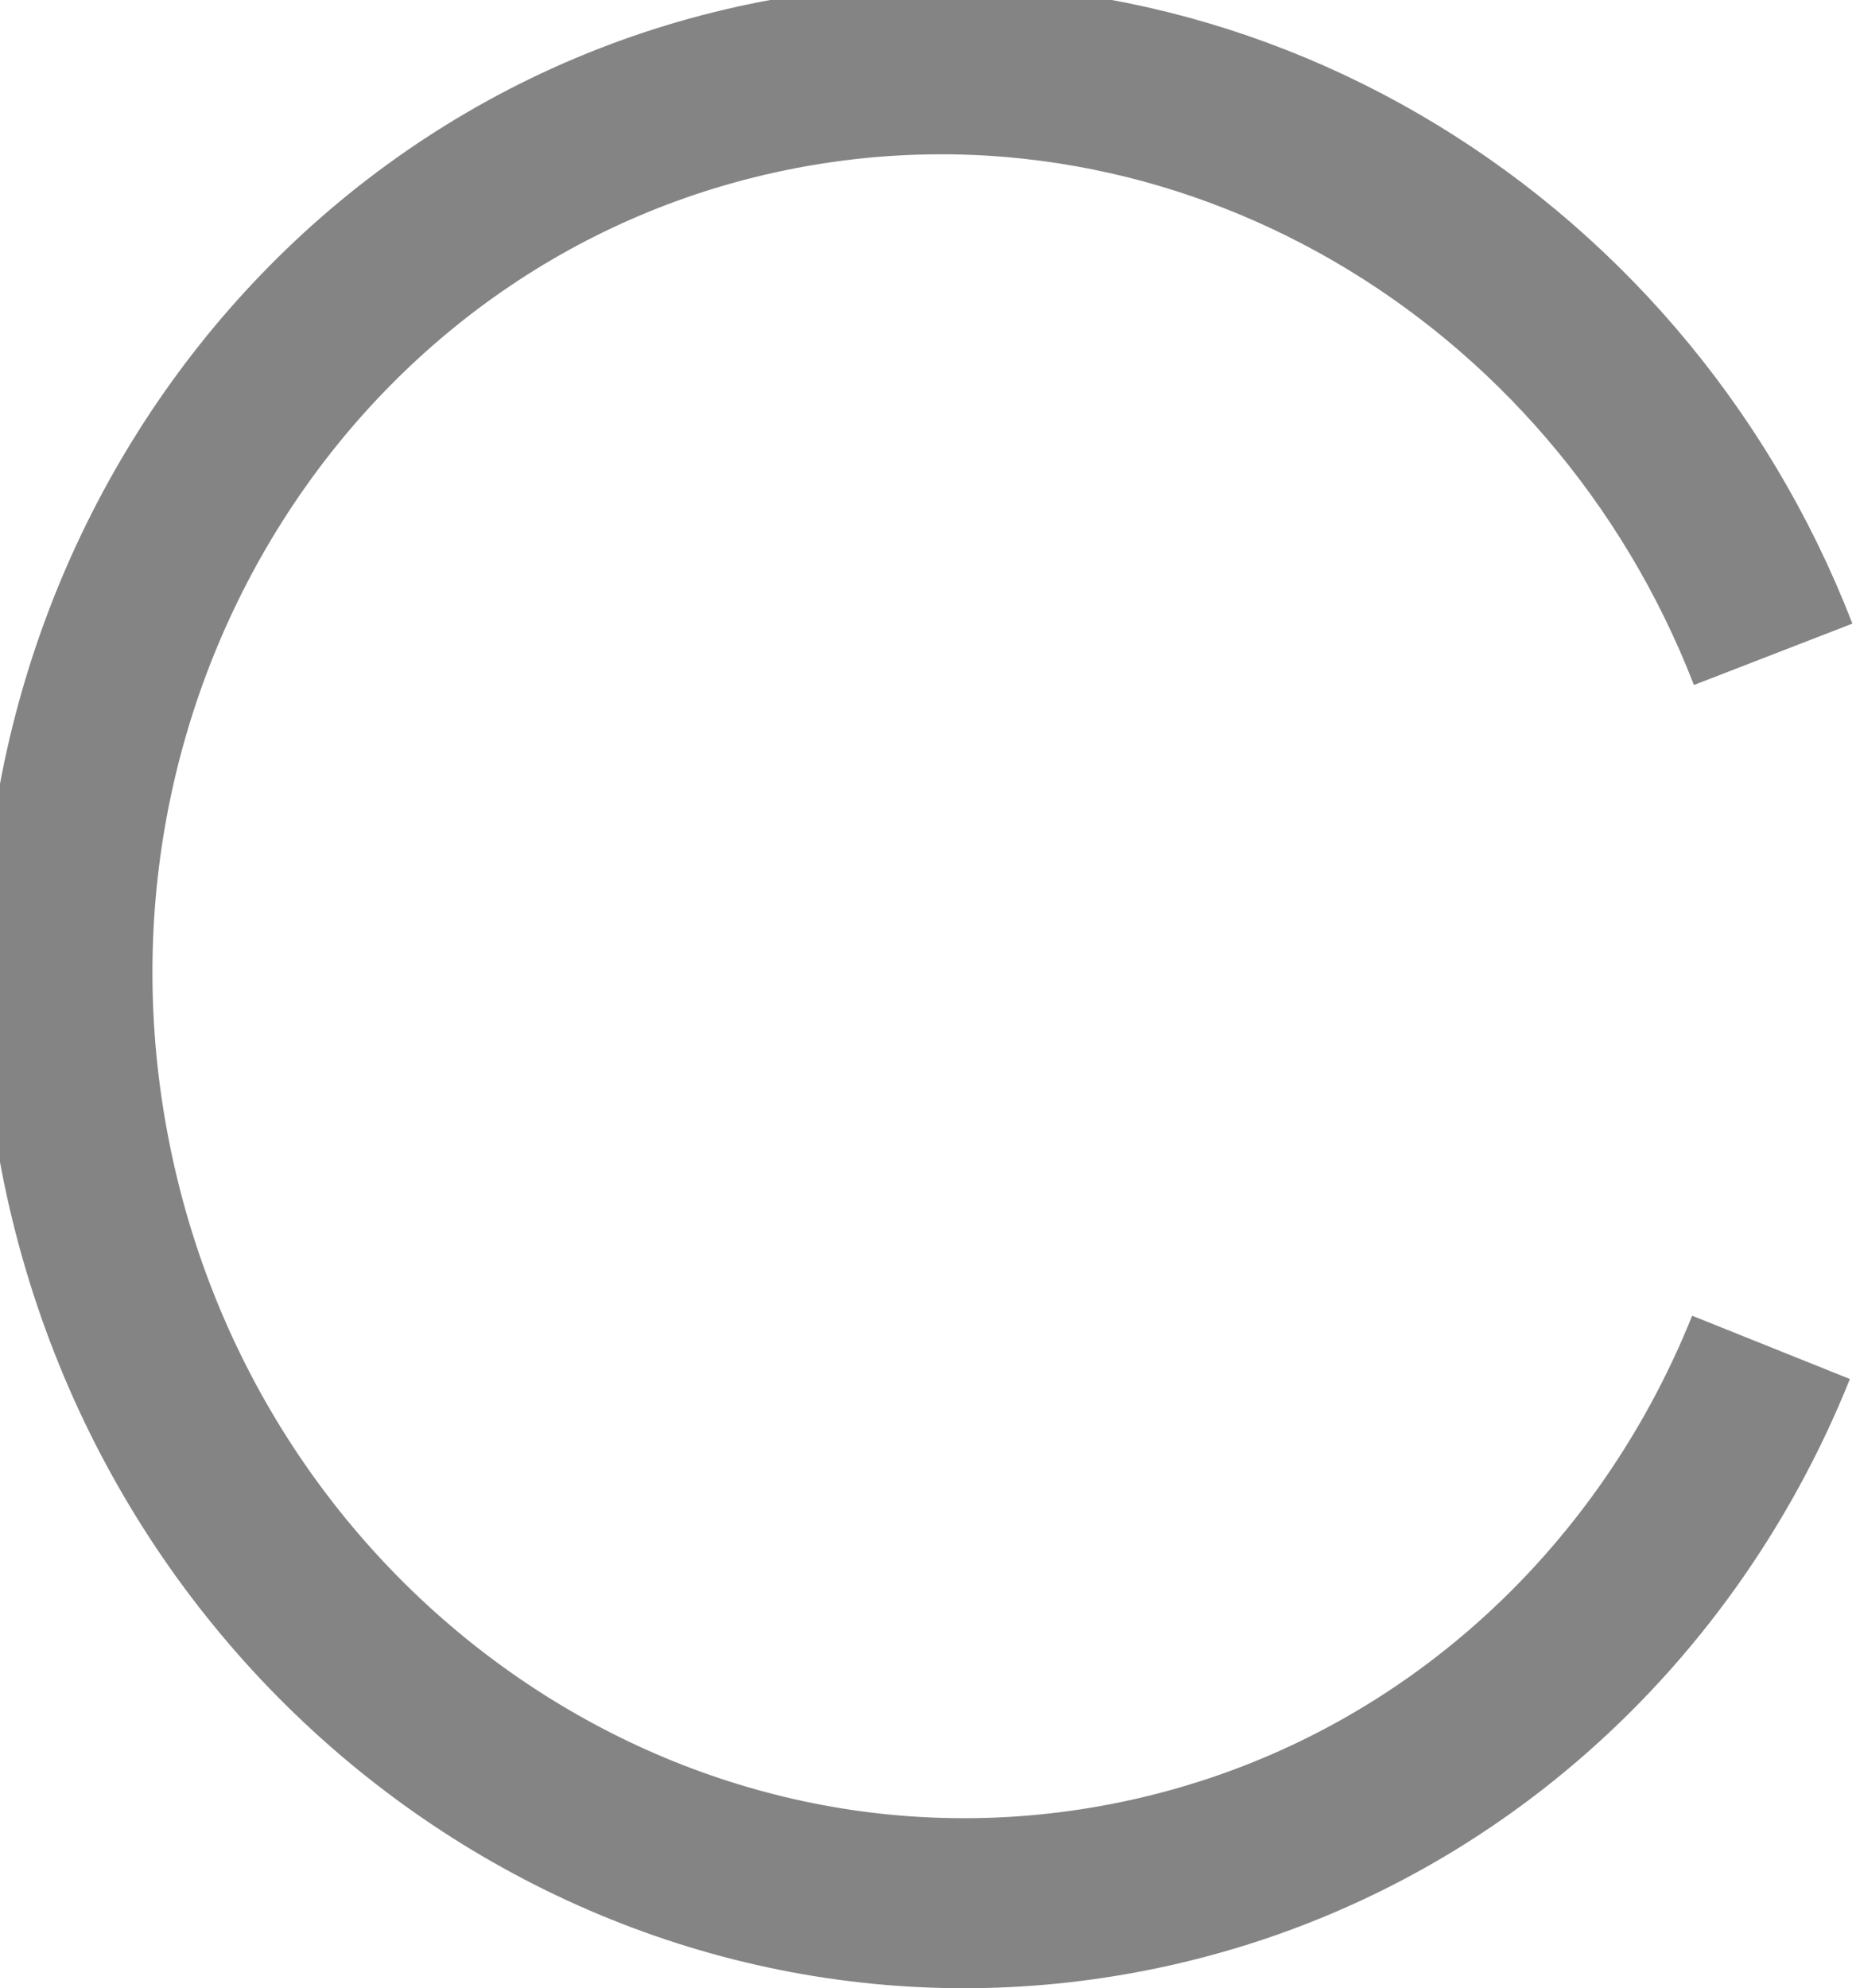 <svg version="1.1" xmlns="http://www.w3.org/2000/svg" xmlns:xlink="http://www.w3.org/1999/xlink" width="54.604" height="58.478" viewBox="0,0,54.604,58.478"><g transform="translate(-265.51,-158.495)"><g data-paper-data="{&quot;isPaintingLayer&quot;:true}" fill="none" fill-rule="nonzero" stroke="#848484" stroke-width="5" stroke-linecap="butt" stroke-linejoin="miter" stroke-miterlimit="10" stroke-dasharray="" stroke-dashoffset="0" style="mix-blend-mode: normal"><path d="M317.614,198.123c-3.205,7.99 -10.098,14.176 -18.949,15.888c-14.098,2.727 -27.823,-6.93 -30.655,-21.57c-2.832,-14.64 6.3,-28.72 20.398,-31.447c12.483,-2.415 24.673,4.879 29.269,16.745"/></g></g></svg>